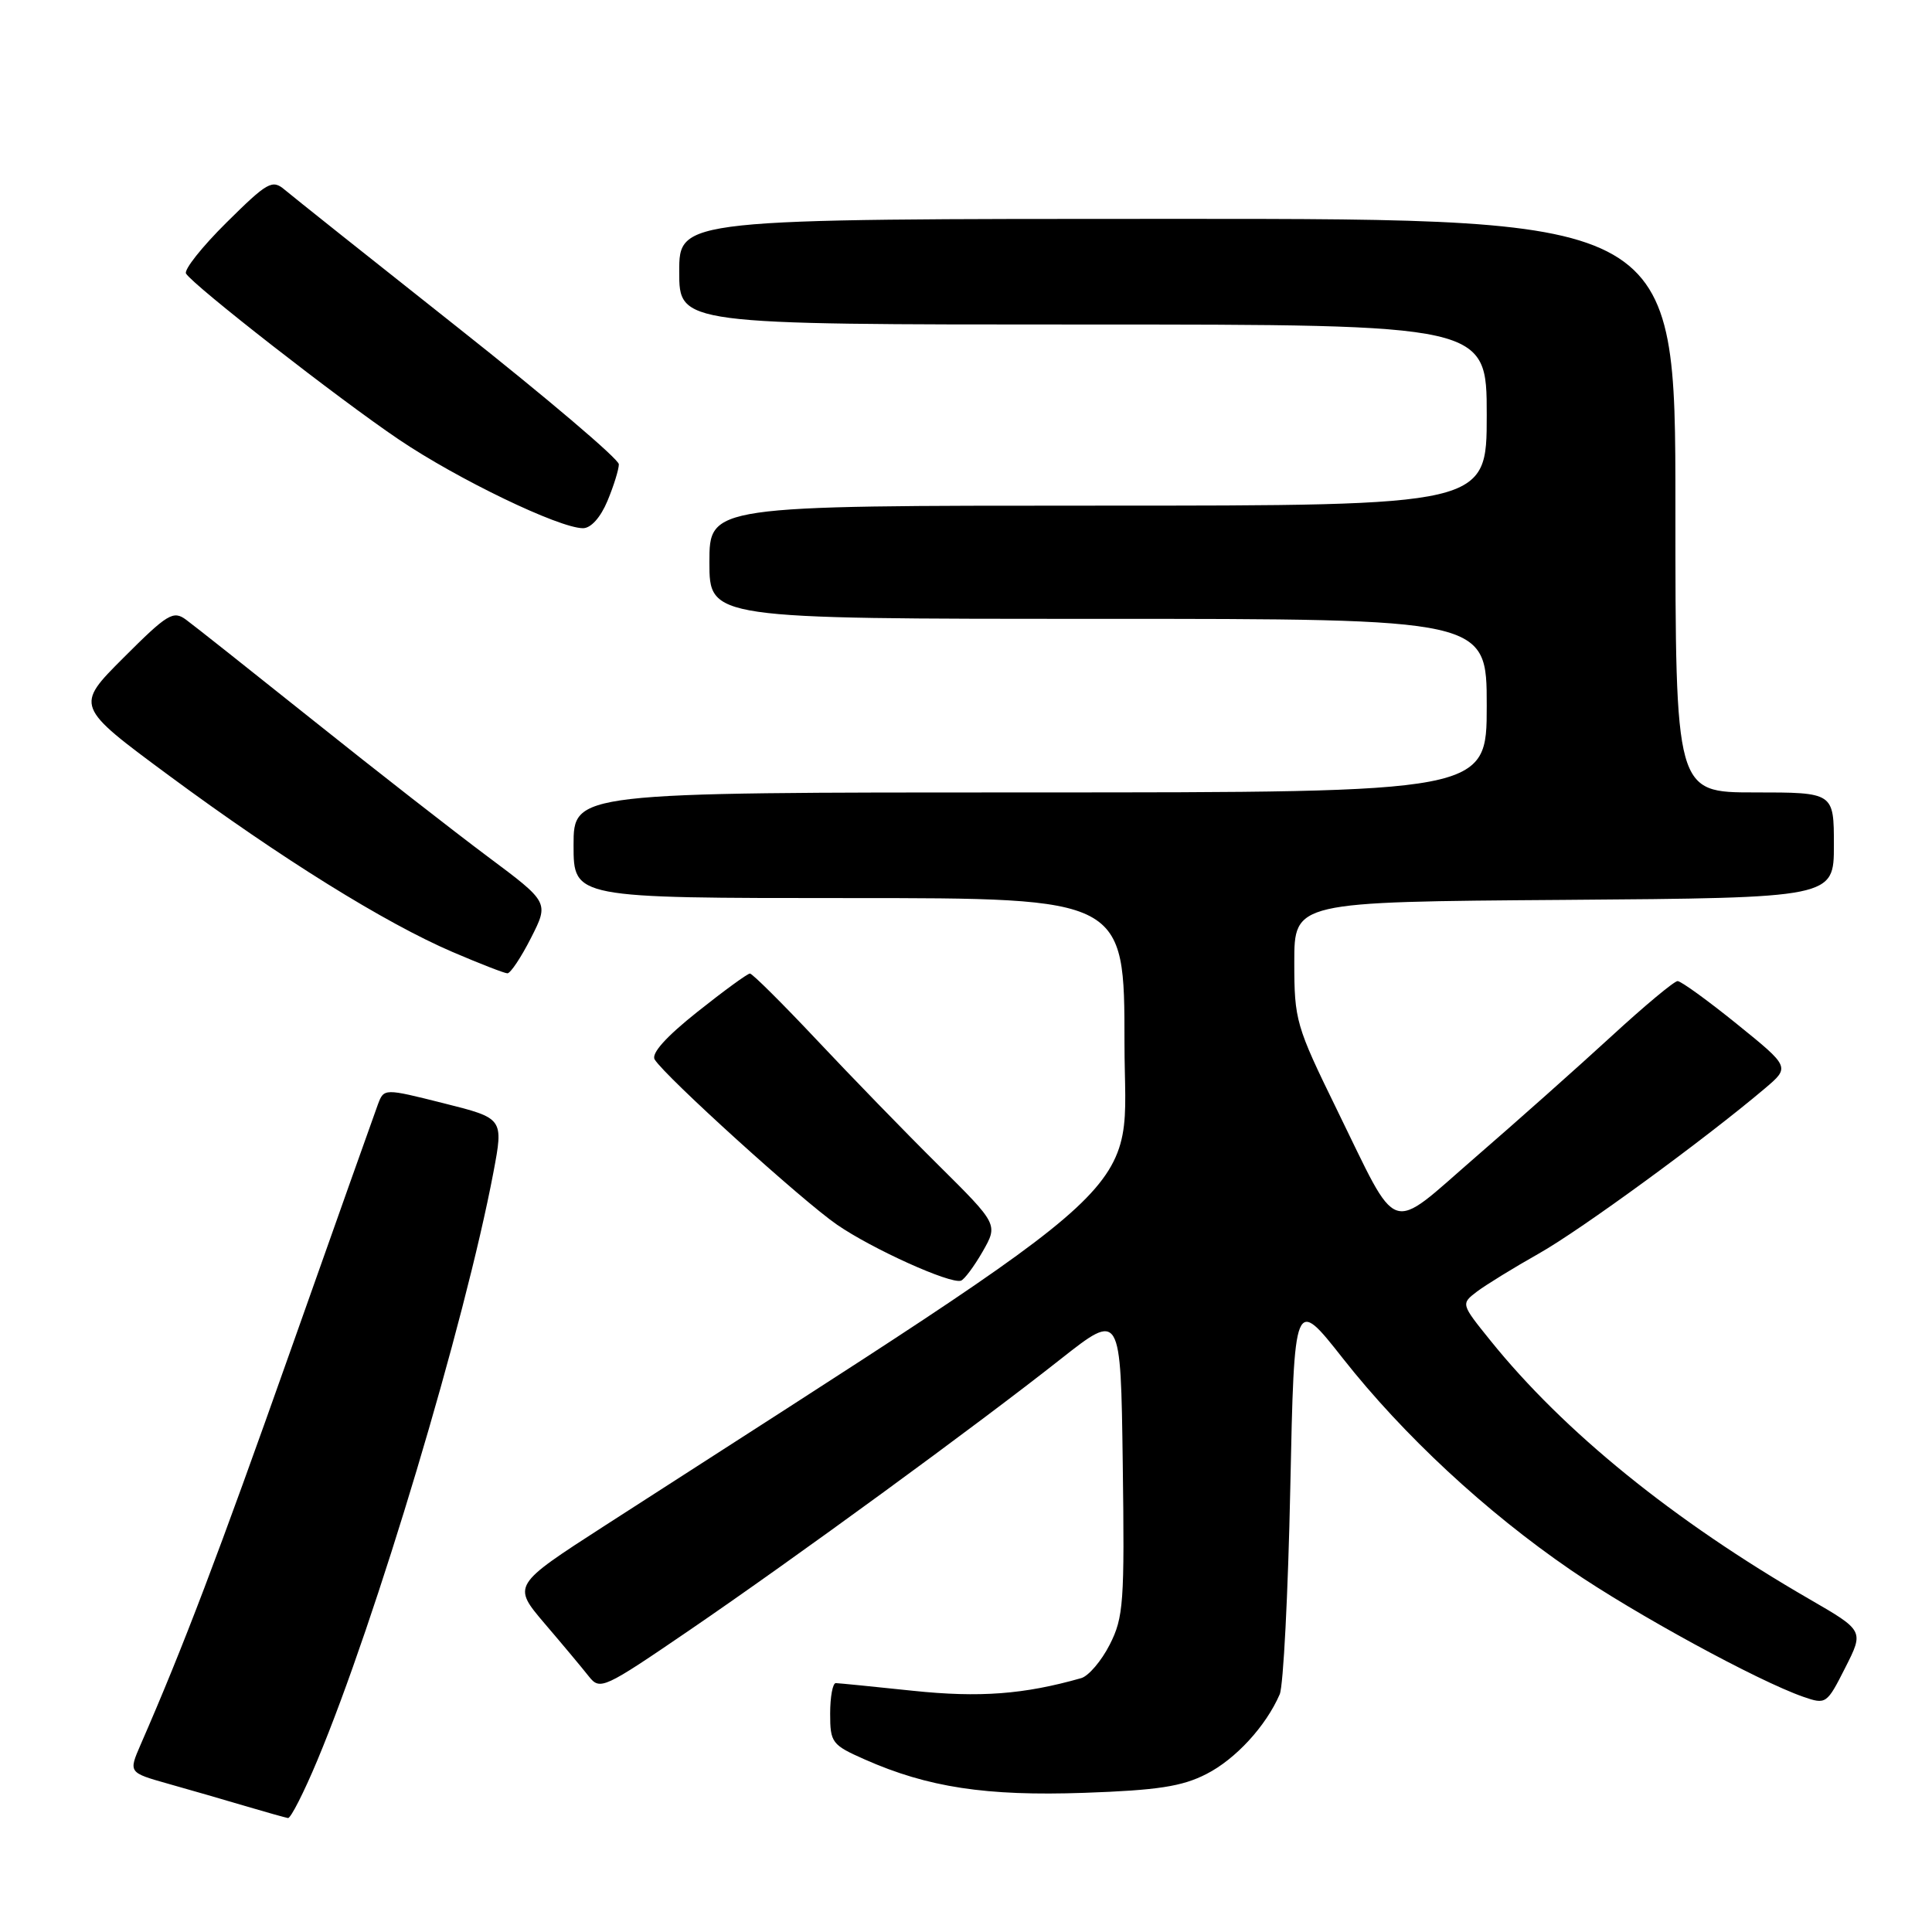 <?xml version="1.0" encoding="UTF-8" standalone="no"?>
<!DOCTYPE svg PUBLIC "-//W3C//DTD SVG 1.1//EN" "http://www.w3.org/Graphics/SVG/1.1/DTD/svg11.dtd" >
<svg xmlns="http://www.w3.org/2000/svg" xmlns:xlink="http://www.w3.org/1999/xlink" version="1.1" viewBox="0 0 256 256">
 <g >
 <path fill="currentColor"
d=" M 42.05 233.25 C 49.80 214.73 61.60 175.30 65.38 155.34 C 66.73 148.18 66.73 148.18 58.80 146.19 C 50.88 144.20 50.88 144.20 50.07 146.35 C 49.63 147.53 44.42 162.22 38.48 179.00 C 28.94 205.97 24.27 218.27 18.63 231.18 C 17.03 234.87 17.03 234.87 22.26 236.35 C 25.14 237.16 29.75 238.49 32.50 239.31 C 35.25 240.12 37.80 240.84 38.16 240.90 C 38.52 240.95 40.27 237.51 42.05 233.25 Z  M 159.85 235.07 C 163.72 233.10 167.74 228.73 169.57 224.50 C 170.05 223.40 170.68 211.10 170.97 197.16 C 171.50 171.82 171.50 171.82 177.95 180.01 C 185.97 190.19 196.88 200.32 208.13 208.03 C 216.62 213.85 232.89 222.72 238.93 224.83 C 241.96 225.88 242.06 225.81 244.50 220.99 C 246.99 216.08 246.99 216.08 239.75 211.89 C 221.75 201.49 207.23 189.72 197.49 177.63 C 193.57 172.77 193.57 172.77 195.72 171.13 C 196.91 170.24 200.59 167.97 203.91 166.10 C 209.48 162.96 225.91 150.95 233.85 144.23 C 237.20 141.39 237.20 141.39 230.15 135.69 C 226.28 132.56 222.74 130.00 222.29 130.00 C 221.84 130.00 217.88 133.30 213.49 137.34 C 209.09 141.38 201.00 148.58 195.50 153.34 C 183.79 163.49 185.50 164.08 177.13 147.00 C 171.72 135.94 171.50 135.19 171.50 127.50 C 171.50 119.50 171.50 119.50 207.25 119.24 C 243.00 118.97 243.00 118.97 243.00 111.99 C 243.00 105.00 243.00 105.00 232.50 105.00 C 222.00 105.00 222.00 105.00 222.00 67.00 C 222.00 29.00 222.00 29.00 156.00 29.00 C 90.00 29.00 90.00 29.00 90.00 36.00 C 90.00 43.00 90.00 43.00 143.50 43.00 C 197.00 43.00 197.00 43.00 197.00 55.00 C 197.00 67.00 197.00 67.00 145.50 67.00 C 94.00 67.00 94.00 67.00 94.00 74.50 C 94.00 82.00 94.00 82.00 145.50 82.00 C 197.00 82.00 197.00 82.00 197.00 93.50 C 197.00 105.00 197.00 105.00 136.50 105.00 C 76.00 105.00 76.00 105.00 76.00 112.00 C 76.00 119.00 76.00 119.00 112.50 119.00 C 149.00 119.00 149.00 119.00 149.00 138.25 C 149.00 159.40 154.77 154.04 80.18 202.13 C 67.87 210.07 67.87 210.07 72.18 215.14 C 74.56 217.92 77.19 221.07 78.03 222.14 C 79.51 224.00 79.98 223.78 91.33 216.03 C 105.17 206.58 129.30 188.96 140.55 180.08 C 148.50 173.82 148.50 173.82 148.77 193.91 C 149.02 212.35 148.88 214.32 147.04 217.93 C 145.94 220.09 144.24 222.08 143.27 222.36 C 135.69 224.52 129.80 224.96 121.00 224.04 C 115.78 223.49 111.16 223.03 110.75 223.02 C 110.34 223.01 110.00 224.83 110.00 227.06 C 110.00 230.91 110.23 231.21 114.57 233.13 C 122.95 236.84 130.66 238.01 143.66 237.56 C 153.38 237.22 156.63 236.72 159.85 235.07 Z  M 130.20 165.85 C 132.26 162.24 132.26 162.24 124.33 154.37 C 119.96 150.04 112.70 142.56 108.18 137.75 C 103.65 132.94 99.69 129.00 99.37 129.00 C 99.05 129.00 95.91 131.29 92.39 134.09 C 88.25 137.38 86.26 139.60 86.75 140.39 C 88.14 142.65 106.33 159.13 110.91 162.28 C 115.57 165.49 125.86 170.14 127.32 169.70 C 127.76 169.57 129.06 167.83 130.20 165.85 Z  M 70.36 124.28 C 72.75 119.57 72.75 119.57 64.63 113.51 C 60.16 110.17 49.76 102.06 41.52 95.47 C 33.28 88.89 25.70 82.88 24.66 82.12 C 22.96 80.86 22.20 81.32 16.37 87.15 C 9.95 93.57 9.95 93.57 22.44 102.80 C 37.26 113.75 51.03 122.31 60.00 126.16 C 63.58 127.69 66.83 128.96 67.23 128.97 C 67.63 128.99 69.04 126.88 70.36 124.28 Z  M 80.49 66.38 C 81.32 64.39 82.00 62.20 82.00 61.52 C 82.00 60.84 72.44 52.72 60.75 43.47 C 49.06 34.22 38.70 25.97 37.72 25.14 C 36.08 23.75 35.45 24.10 30.01 29.49 C 26.76 32.71 24.35 35.75 24.65 36.25 C 25.64 37.85 44.91 52.88 52.84 58.23 C 60.60 63.48 74.06 69.97 77.24 69.99 C 78.29 70.00 79.57 68.58 80.49 66.38 Z "/>
</g>
</svg>